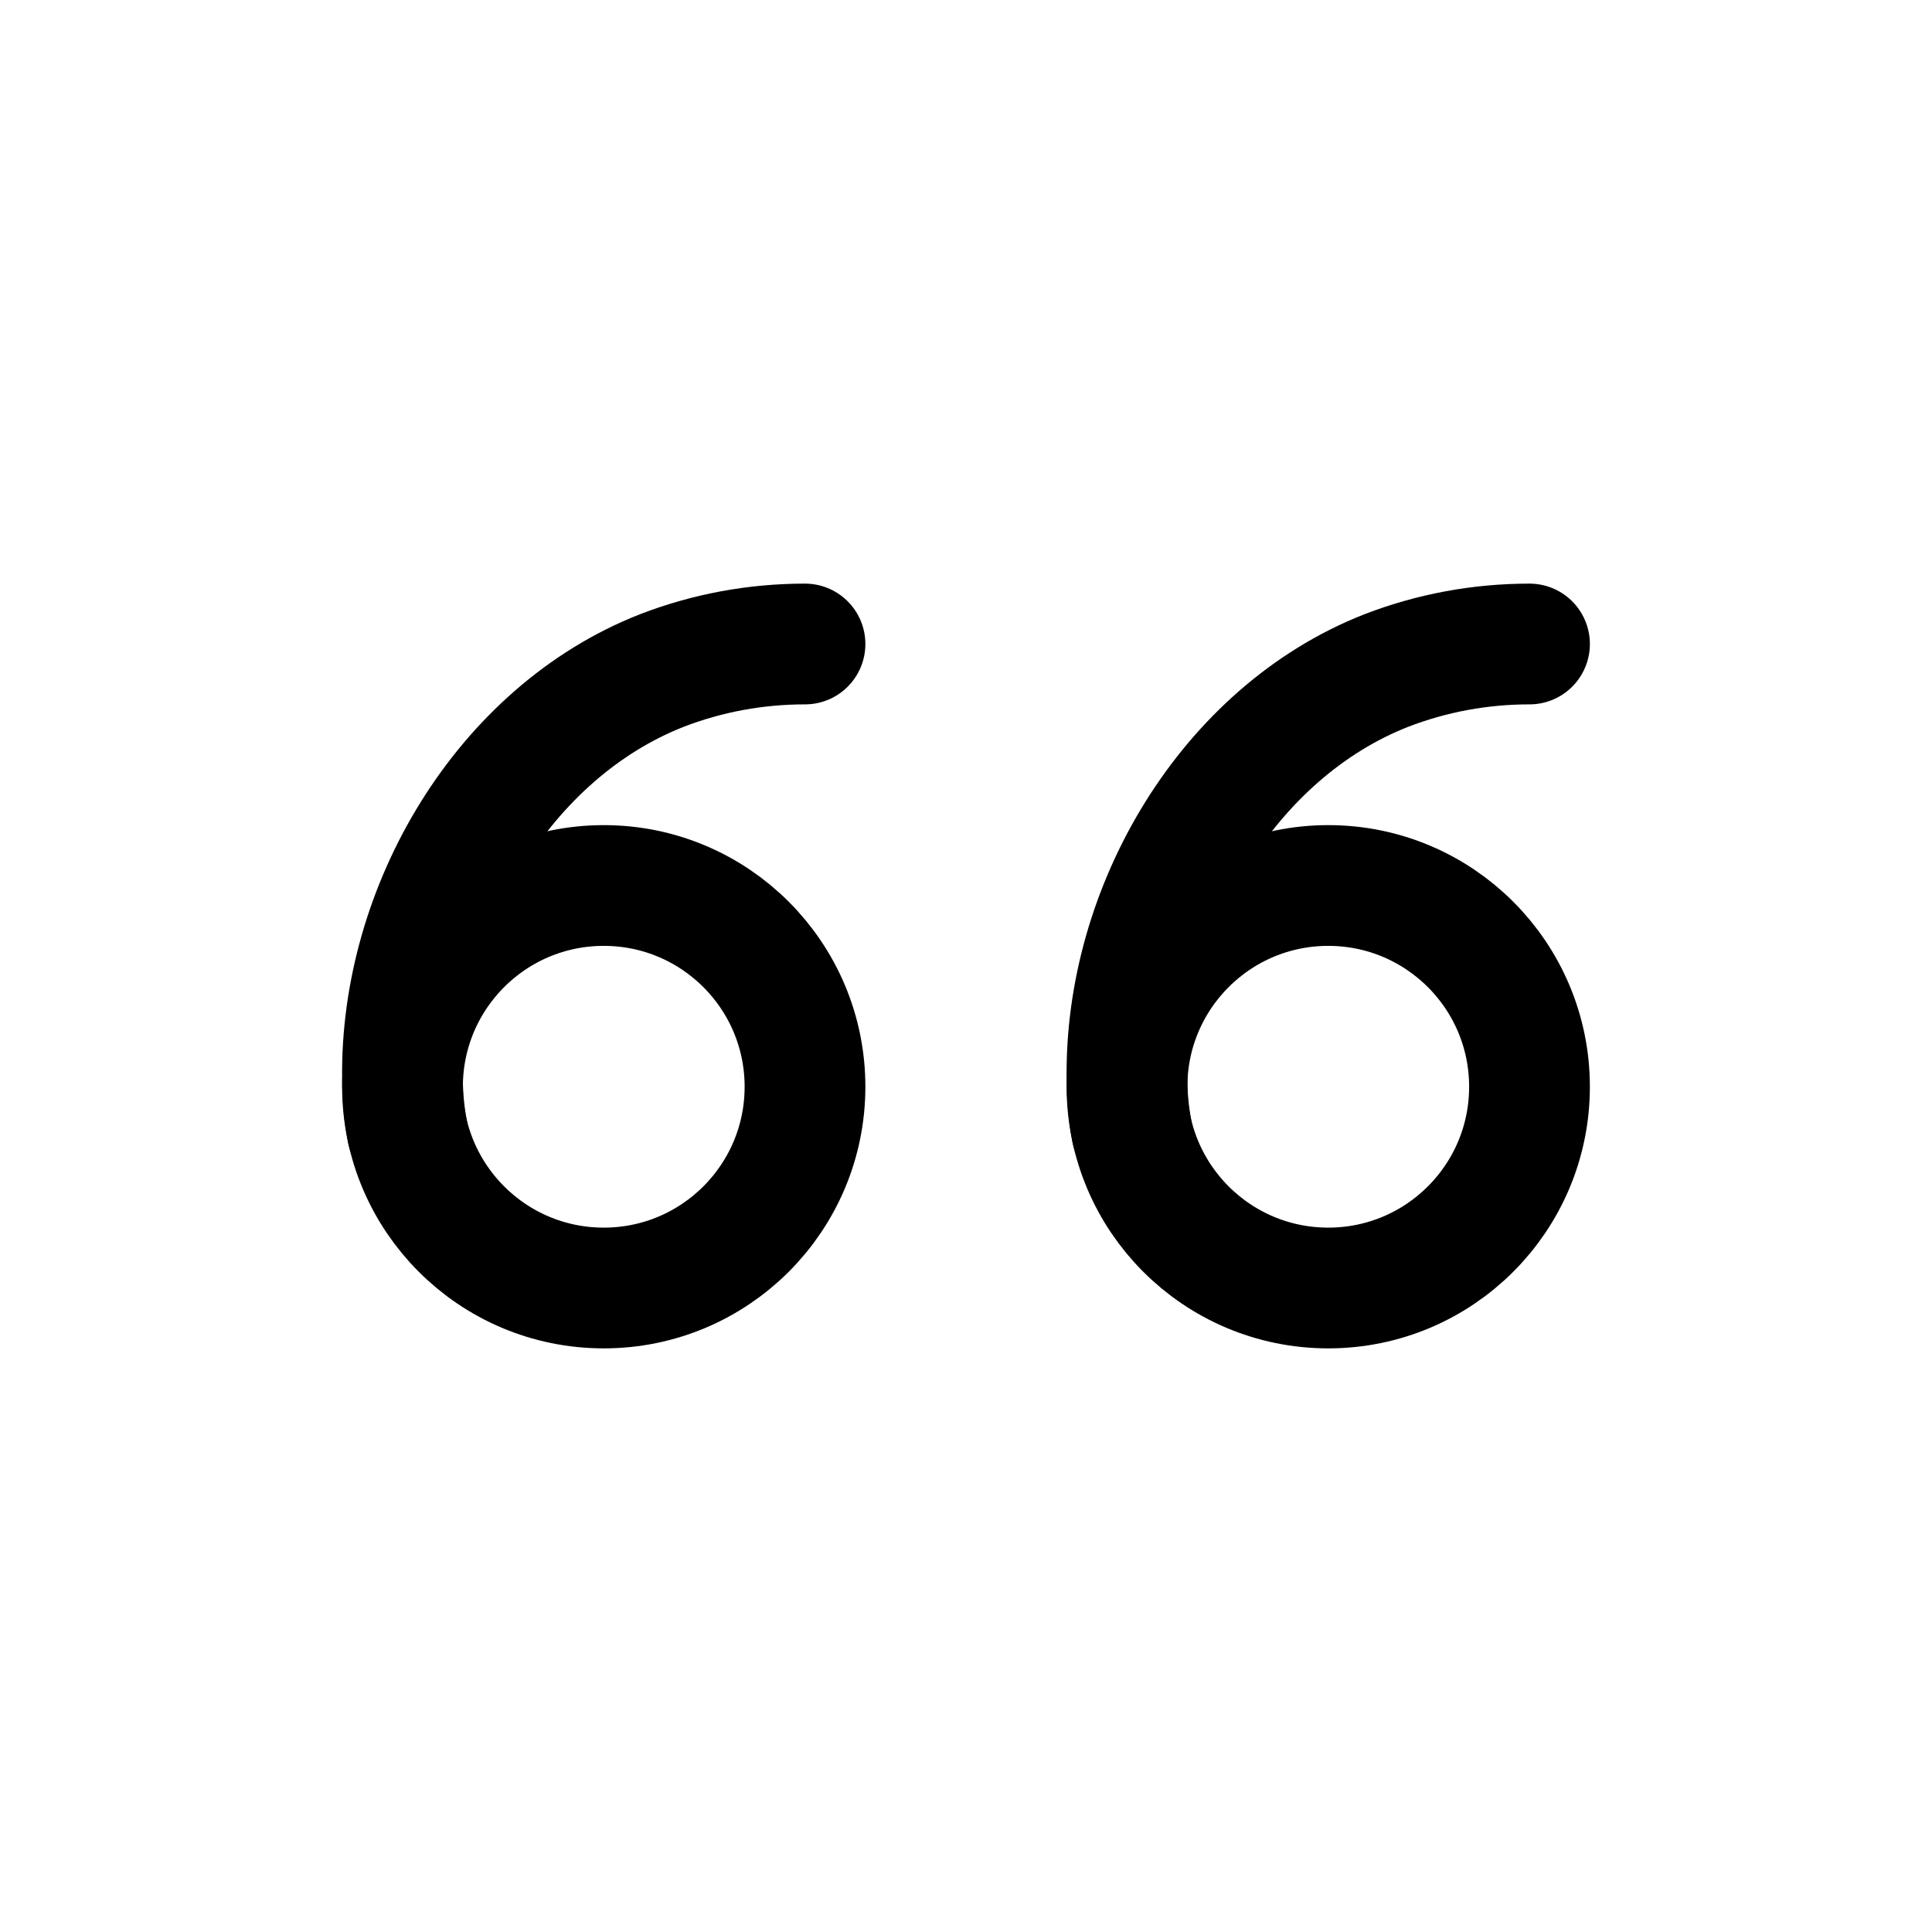 <svg width="24" height="24" viewBox="0 0 24 24" fill="none" xmlns="http://www.w3.org/2000/svg">
<path d="M10 8C9.39 8 8.79 8.11 8.22 8.33C6.26 9.1 4.97 11.28 5 13.4C5 13.62 5.02 13.83 5.06 14.05" stroke="black" stroke-width="1.5" stroke-miterlimit="10" stroke-linecap="round" stroke-linejoin="round"/>
<path d="M7.5 16C8.881 16 10 14.881 10 13.5C10 12.119 8.881 11 7.5 11C6.119 11 5 12.119 5 13.5C5 14.881 6.119 16 7.5 16Z" stroke="black" stroke-width="1.5" stroke-miterlimit="10" stroke-linecap="round" stroke-linejoin="round"/>
<path d="M19 8C18.39 8 17.79 8.11 17.22 8.33C15.26 9.1 13.97 11.28 14 13.4C14 13.62 14.02 13.83 14.06 14.05" stroke="black" stroke-width="1.5" stroke-miterlimit="10" stroke-linecap="round" stroke-linejoin="round"/>
<path d="M16.5 16C17.881 16 19 14.881 19 13.5C19 12.119 17.881 11 16.5 11C15.119 11 14 12.119 14 13.5C14 14.881 15.119 16 16.5 16Z" stroke="black" stroke-width="1.5" stroke-miterlimit="10" stroke-linecap="round" stroke-linejoin="round"/>
</svg>
